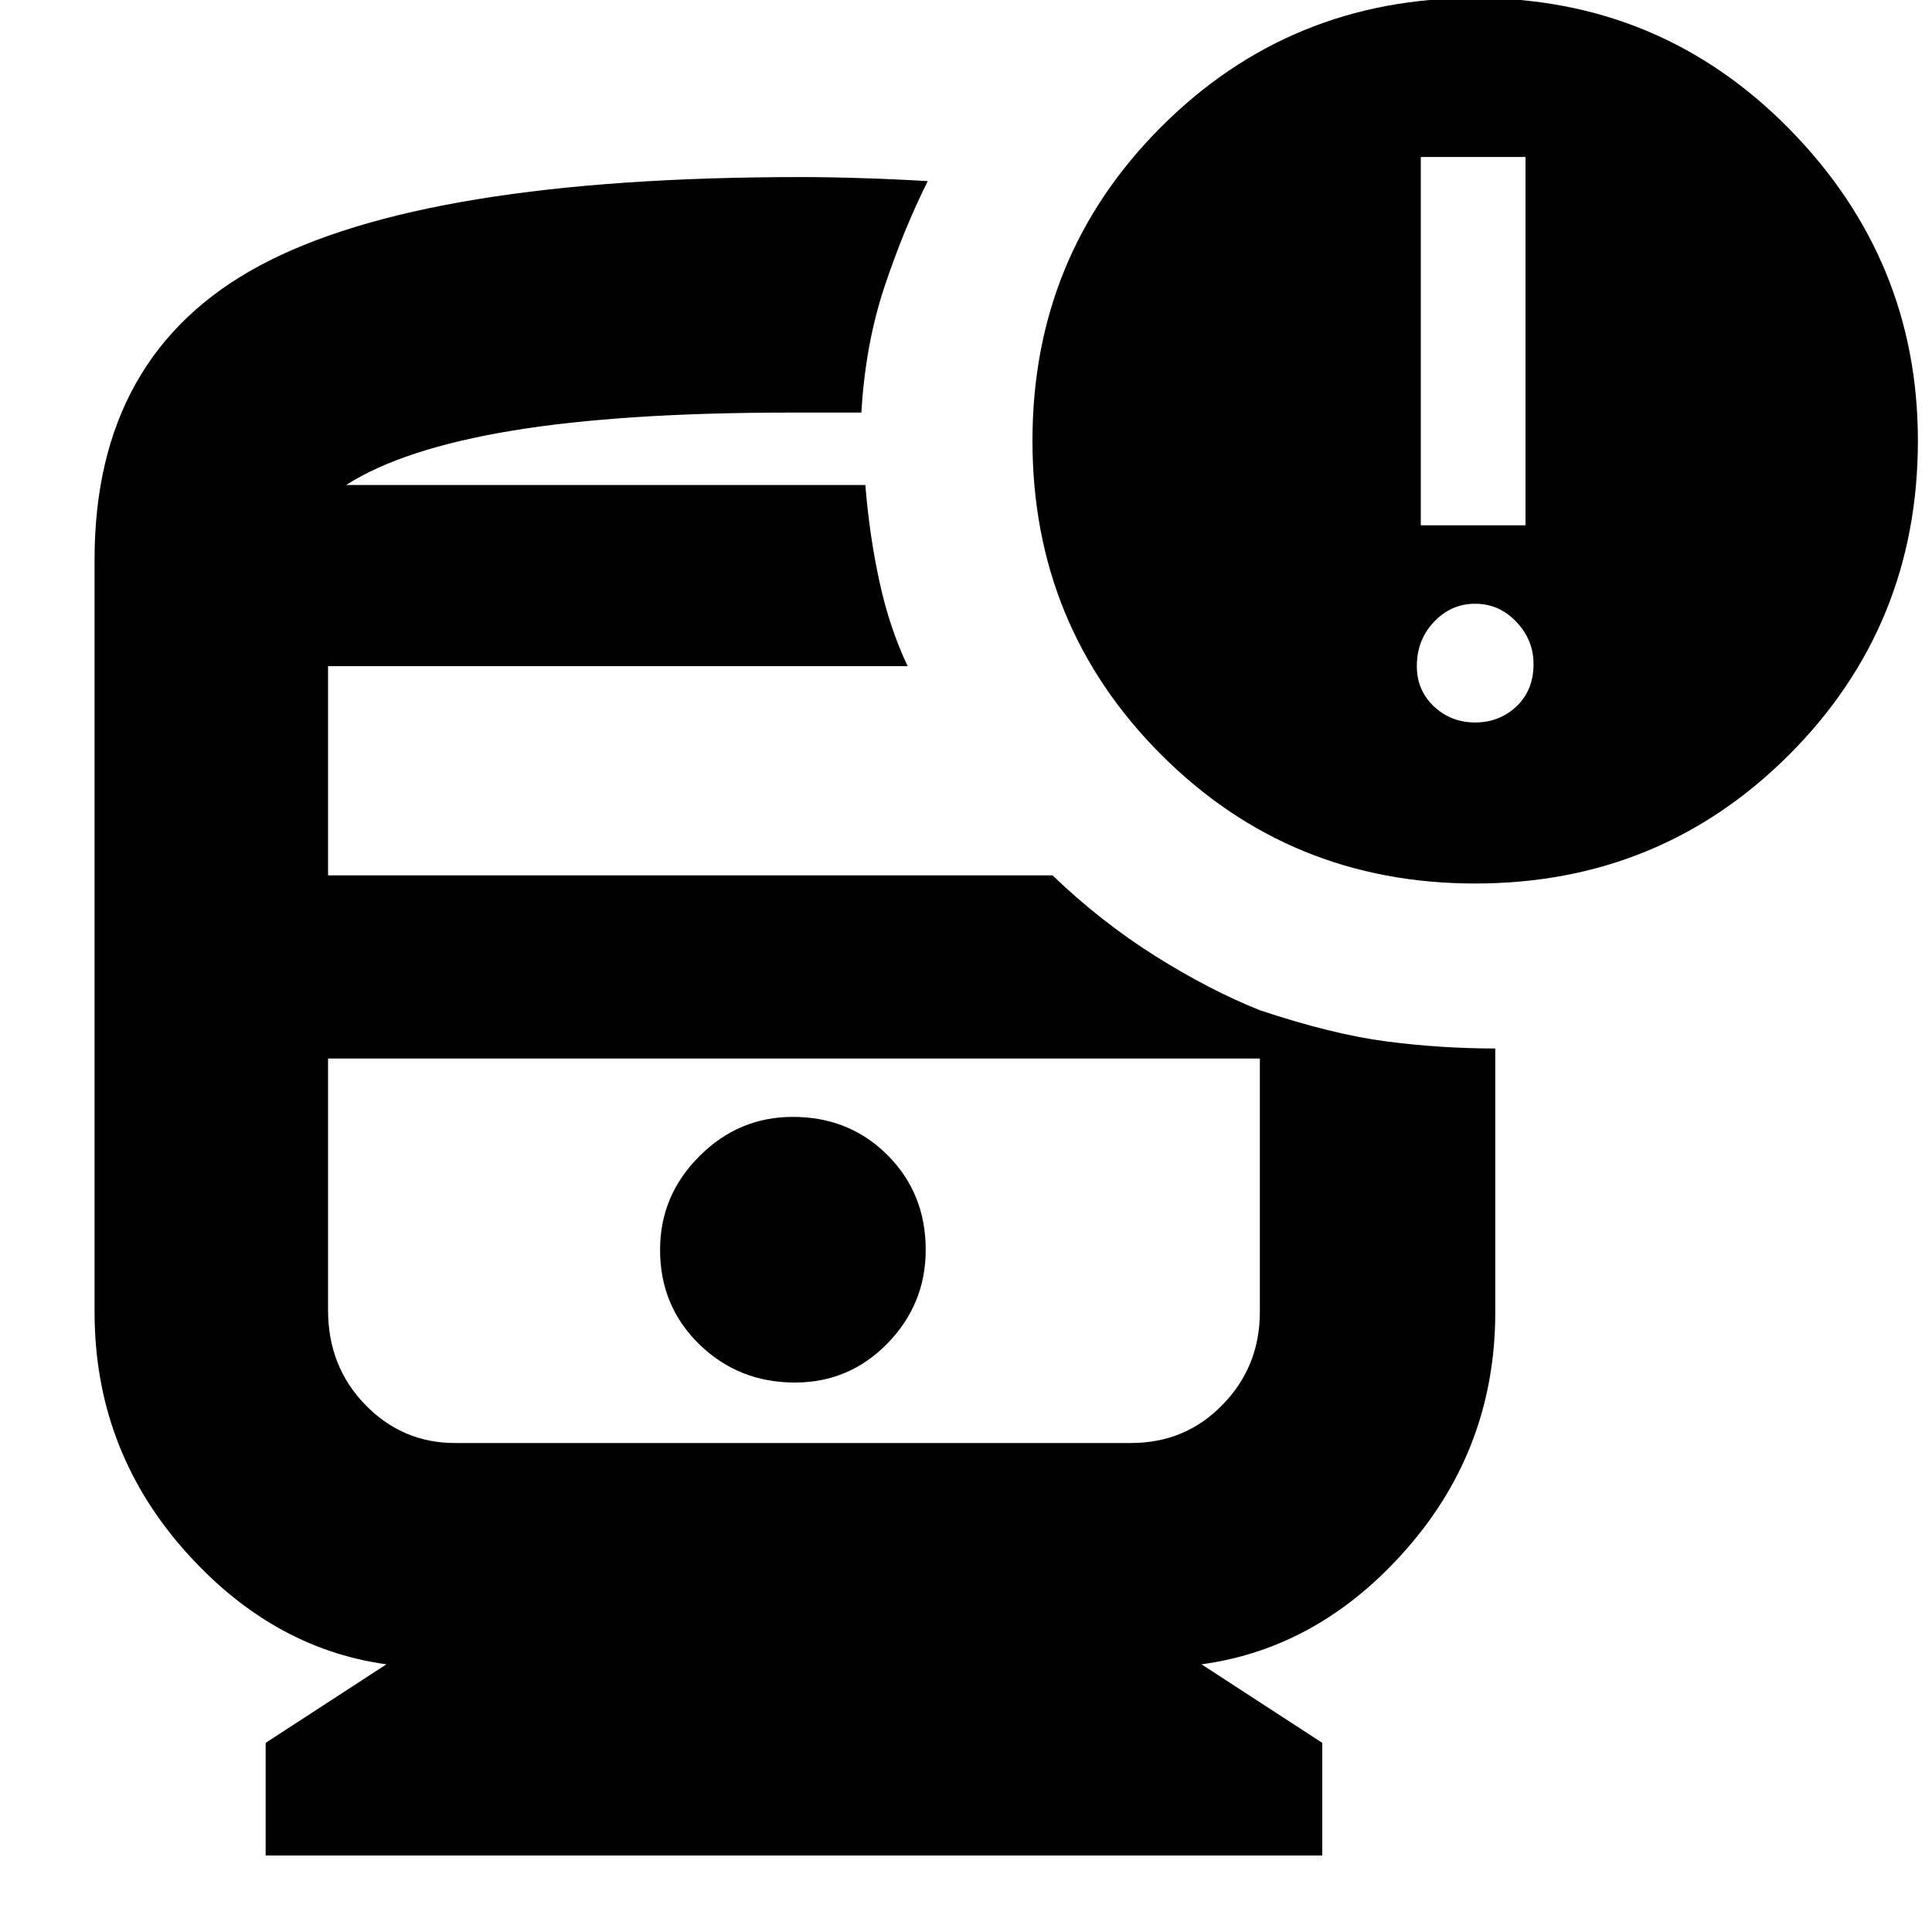 <svg xmlns="http://www.w3.org/2000/svg" height="20" width="20"><path d="M8.229 14.312Q8.792 14.312 9.188 13.906Q9.583 13.5 9.583 12.938Q9.583 12.354 9.188 11.958Q8.792 11.562 8.208 11.562Q7.646 11.562 7.24 11.969Q6.833 12.375 6.833 12.938Q6.833 13.521 7.24 13.917Q7.646 14.312 8.229 14.312ZM2.75 19.208V18.042L4 17.229Q2.792 17.062 1.885 16.021Q0.979 14.979 0.979 13.583V5.792Q0.979 3.667 2.688 2.75Q4.396 1.833 8.292 1.833Q8.583 1.833 8.917 1.844Q9.25 1.854 9.604 1.875Q9.354 2.375 9.156 2.969Q8.958 3.562 8.917 4.271Q8.75 4.271 8.531 4.271Q8.312 4.271 8.188 4.271Q6.438 4.271 5.302 4.458Q4.167 4.646 3.583 5.021H8.958Q9 5.542 9.104 6.021Q9.208 6.5 9.396 6.896H3.396V9.062H10.896Q11.396 9.542 11.958 9.896Q12.521 10.25 13.042 10.458V10.958H3.396V13.562Q3.396 14.146 3.781 14.542Q4.167 14.938 4.708 14.938H11.708Q12.271 14.938 12.656 14.542Q13.042 14.146 13.042 13.583V10.458Q13.792 10.708 14.354 10.781Q14.917 10.854 15.479 10.854V13.583Q15.479 14.979 14.573 16.021Q13.667 17.062 12.438 17.229L13.688 18.042V19.208ZM15.271 9.146Q13.354 9.146 12.021 7.813Q10.688 6.479 10.688 4.562Q10.688 2.646 12.021 1.313Q13.354 -0.021 15.271 -0.021Q17.188 -0.021 18.521 1.333Q19.854 2.688 19.854 4.562Q19.854 6.479 18.521 7.813Q17.188 9.146 15.271 9.146ZM14.708 5.438H15.792V1.625H14.708ZM15.271 7.479Q15.521 7.479 15.698 7.313Q15.875 7.146 15.875 6.875Q15.875 6.625 15.698 6.438Q15.521 6.25 15.271 6.25Q15.021 6.25 14.844 6.438Q14.667 6.625 14.667 6.896Q14.667 7.146 14.844 7.313Q15.021 7.479 15.271 7.479ZM11.708 10.958H4.729Q4.146 10.958 3.771 10.958Q3.396 10.958 3.396 10.958H13.042Q13.042 10.958 12.667 10.958Q12.292 10.958 11.708 10.958ZM3.583 5.021Q4.167 5.021 5.302 5.021Q6.438 5.021 8.188 5.021Q8.312 5.021 8.542 5.021Q8.771 5.021 8.958 5.021Q8.958 5.021 8.958 5.021Q8.958 5.021 8.958 5.021Z"/></svg>